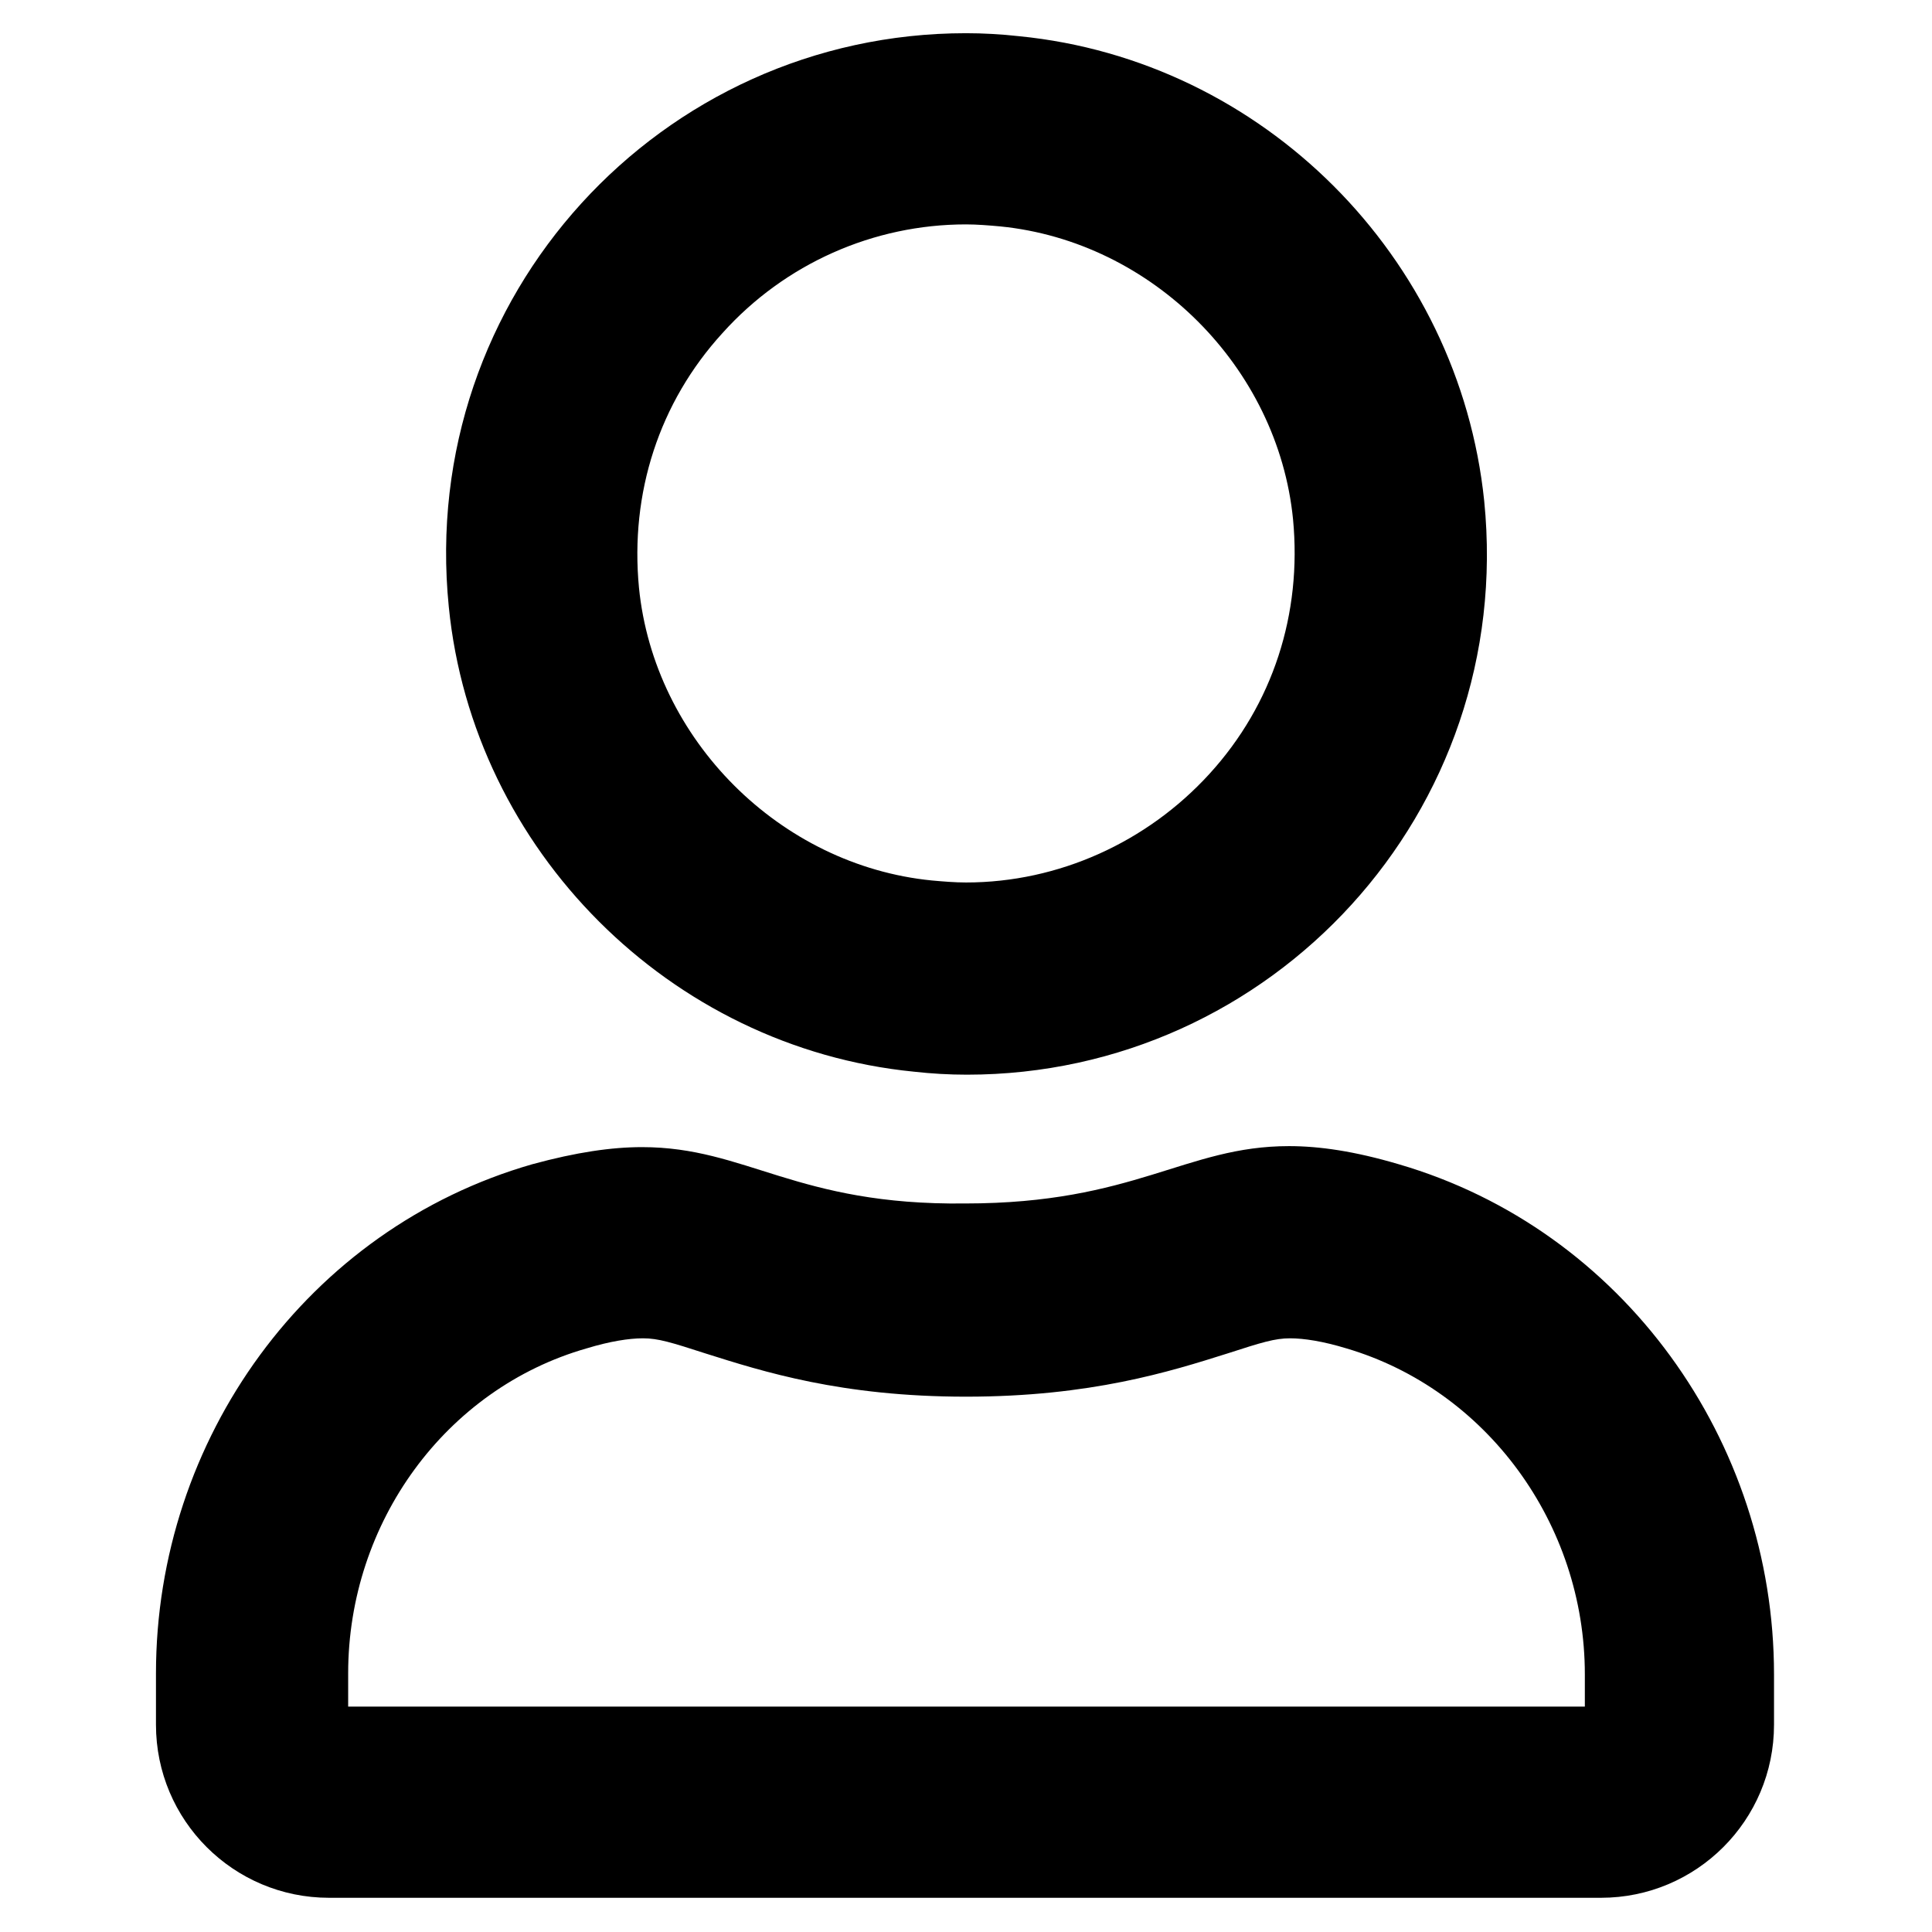 <svg enable-background="new 0 0 192 192" viewBox="0 0 192 192" xmlns="http://www.w3.org/2000/svg"><path d="m0 0h192v192h-192z" fill="none"/><path d="m128.2 133c1.4 0 3.3.3 5.6 1 13.9 4.1 23.7 17.4 23.7 32.4v3.2h-122.9v-3.3c0-15 9.7-28.3 23.7-32.3 2.3-.7 4.2-1 5.6-1 1.5 0 2.8.4 6.2 1.5 5.7 1.8 13.5 4.3 25.9 4.3s20.3-2.5 26-4.3c3.4-1.1 4.7-1.5 6.2-1.5m-64.4-19c-3 0-6.5.5-10.9 1.7-22.3 6.4-37.4 27.3-37.4 50.6v5.1c0 9.5 7.7 17.2 17.2 17.2h126.4c9.5 0 17.2-7.7 17.2-17.2v-5c0-23.2-15-44.2-37.3-50.7-4.4-1.3-7.9-1.8-10.9-1.8-10.3 0-15.3 5.7-32.2 5.7-16.8.2-21.7-5.6-32.1-5.6z"/><path d="m96 22.3c1.1 0 2.3.1 3.4.2 15.1 1.5 27.6 14 29.1 29.1.9 9.4-2 18.4-8.3 25.3-6.2 6.8-15 10.8-24.2 10.8-1.1 0-2.3-.1-3.4-.2-15.1-1.5-27.6-14-29.1-29.1-.9-9.4 2-18.4 8.3-25.3 6.2-6.9 15-10.8 24.2-10.8m0-19c-30.3 0-54.5 26.1-51.4 57 2.4 24.2 22 43.8 46.2 46.2 1.8.2 3.5.3 5.3.3 30.3 0 54.5-26.1 51.4-57-2.5-24.3-22-43.8-46.2-46.2-1.8-.2-3.6-.3-5.3-.3z"/></svg>